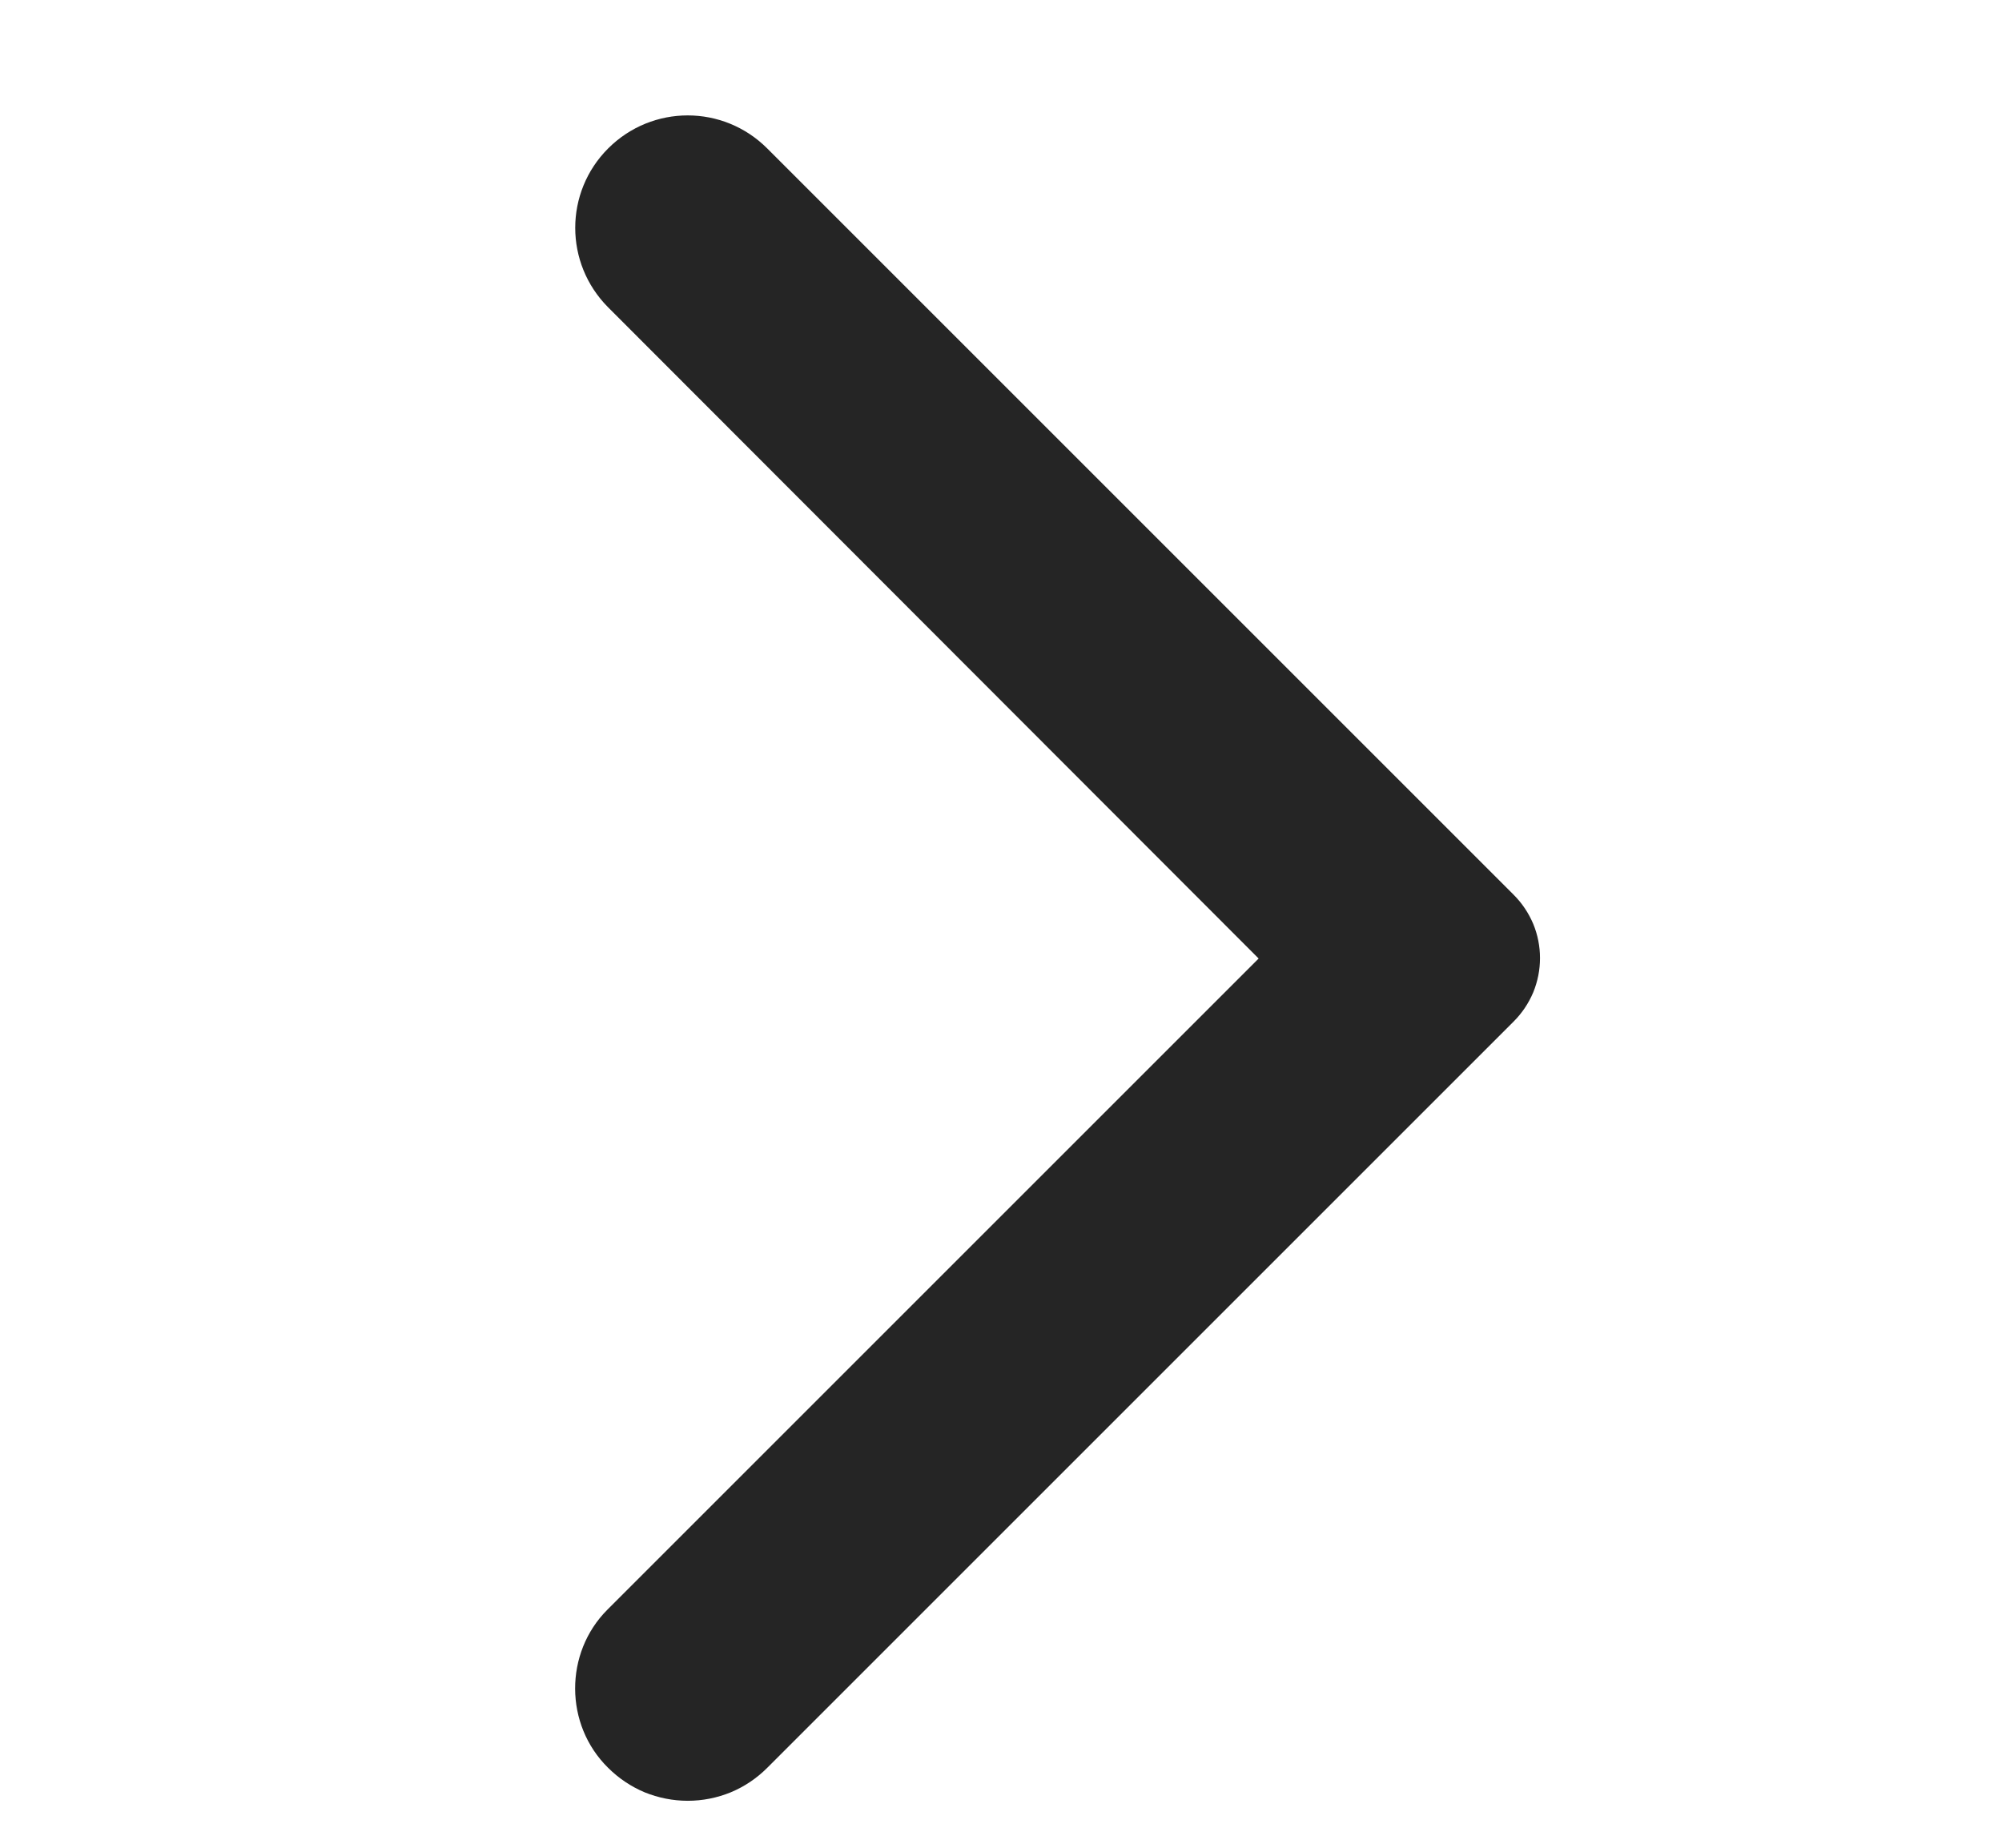 <svg width="13" height="12" viewBox="0 0 13 12" fill="none" xmlns="http://www.w3.org/2000/svg">
<g id="Arrows" clip-path="url(#clip0_157_24033)">
<path id="Vector" d="M3.949 11.481C4.017 11.549 4.098 11.603 4.186 11.64C4.275 11.676 4.37 11.695 4.466 11.695C4.562 11.695 4.657 11.676 4.745 11.64C4.834 11.603 4.914 11.549 4.982 11.481L9.829 6.634C9.883 6.58 9.926 6.516 9.956 6.445C9.985 6.374 10 6.299 10 6.222C10 6.146 9.985 6.07 9.956 6C9.926 5.929 9.883 5.865 9.829 5.811L4.982 0.964C4.696 0.678 4.235 0.678 3.949 0.964C3.664 1.249 3.664 1.71 3.949 1.996L8.173 6.225L3.944 10.454C3.664 10.734 3.664 11.201 3.949 11.481Z" fill="#252525"/>
</g>
<defs>
<clipPath id="clip0_157_24033">
<rect width="12" height="12" fill="white" transform="translate(0.5 12) rotate(-90)"/>
</clipPath>
</defs>
</svg>
